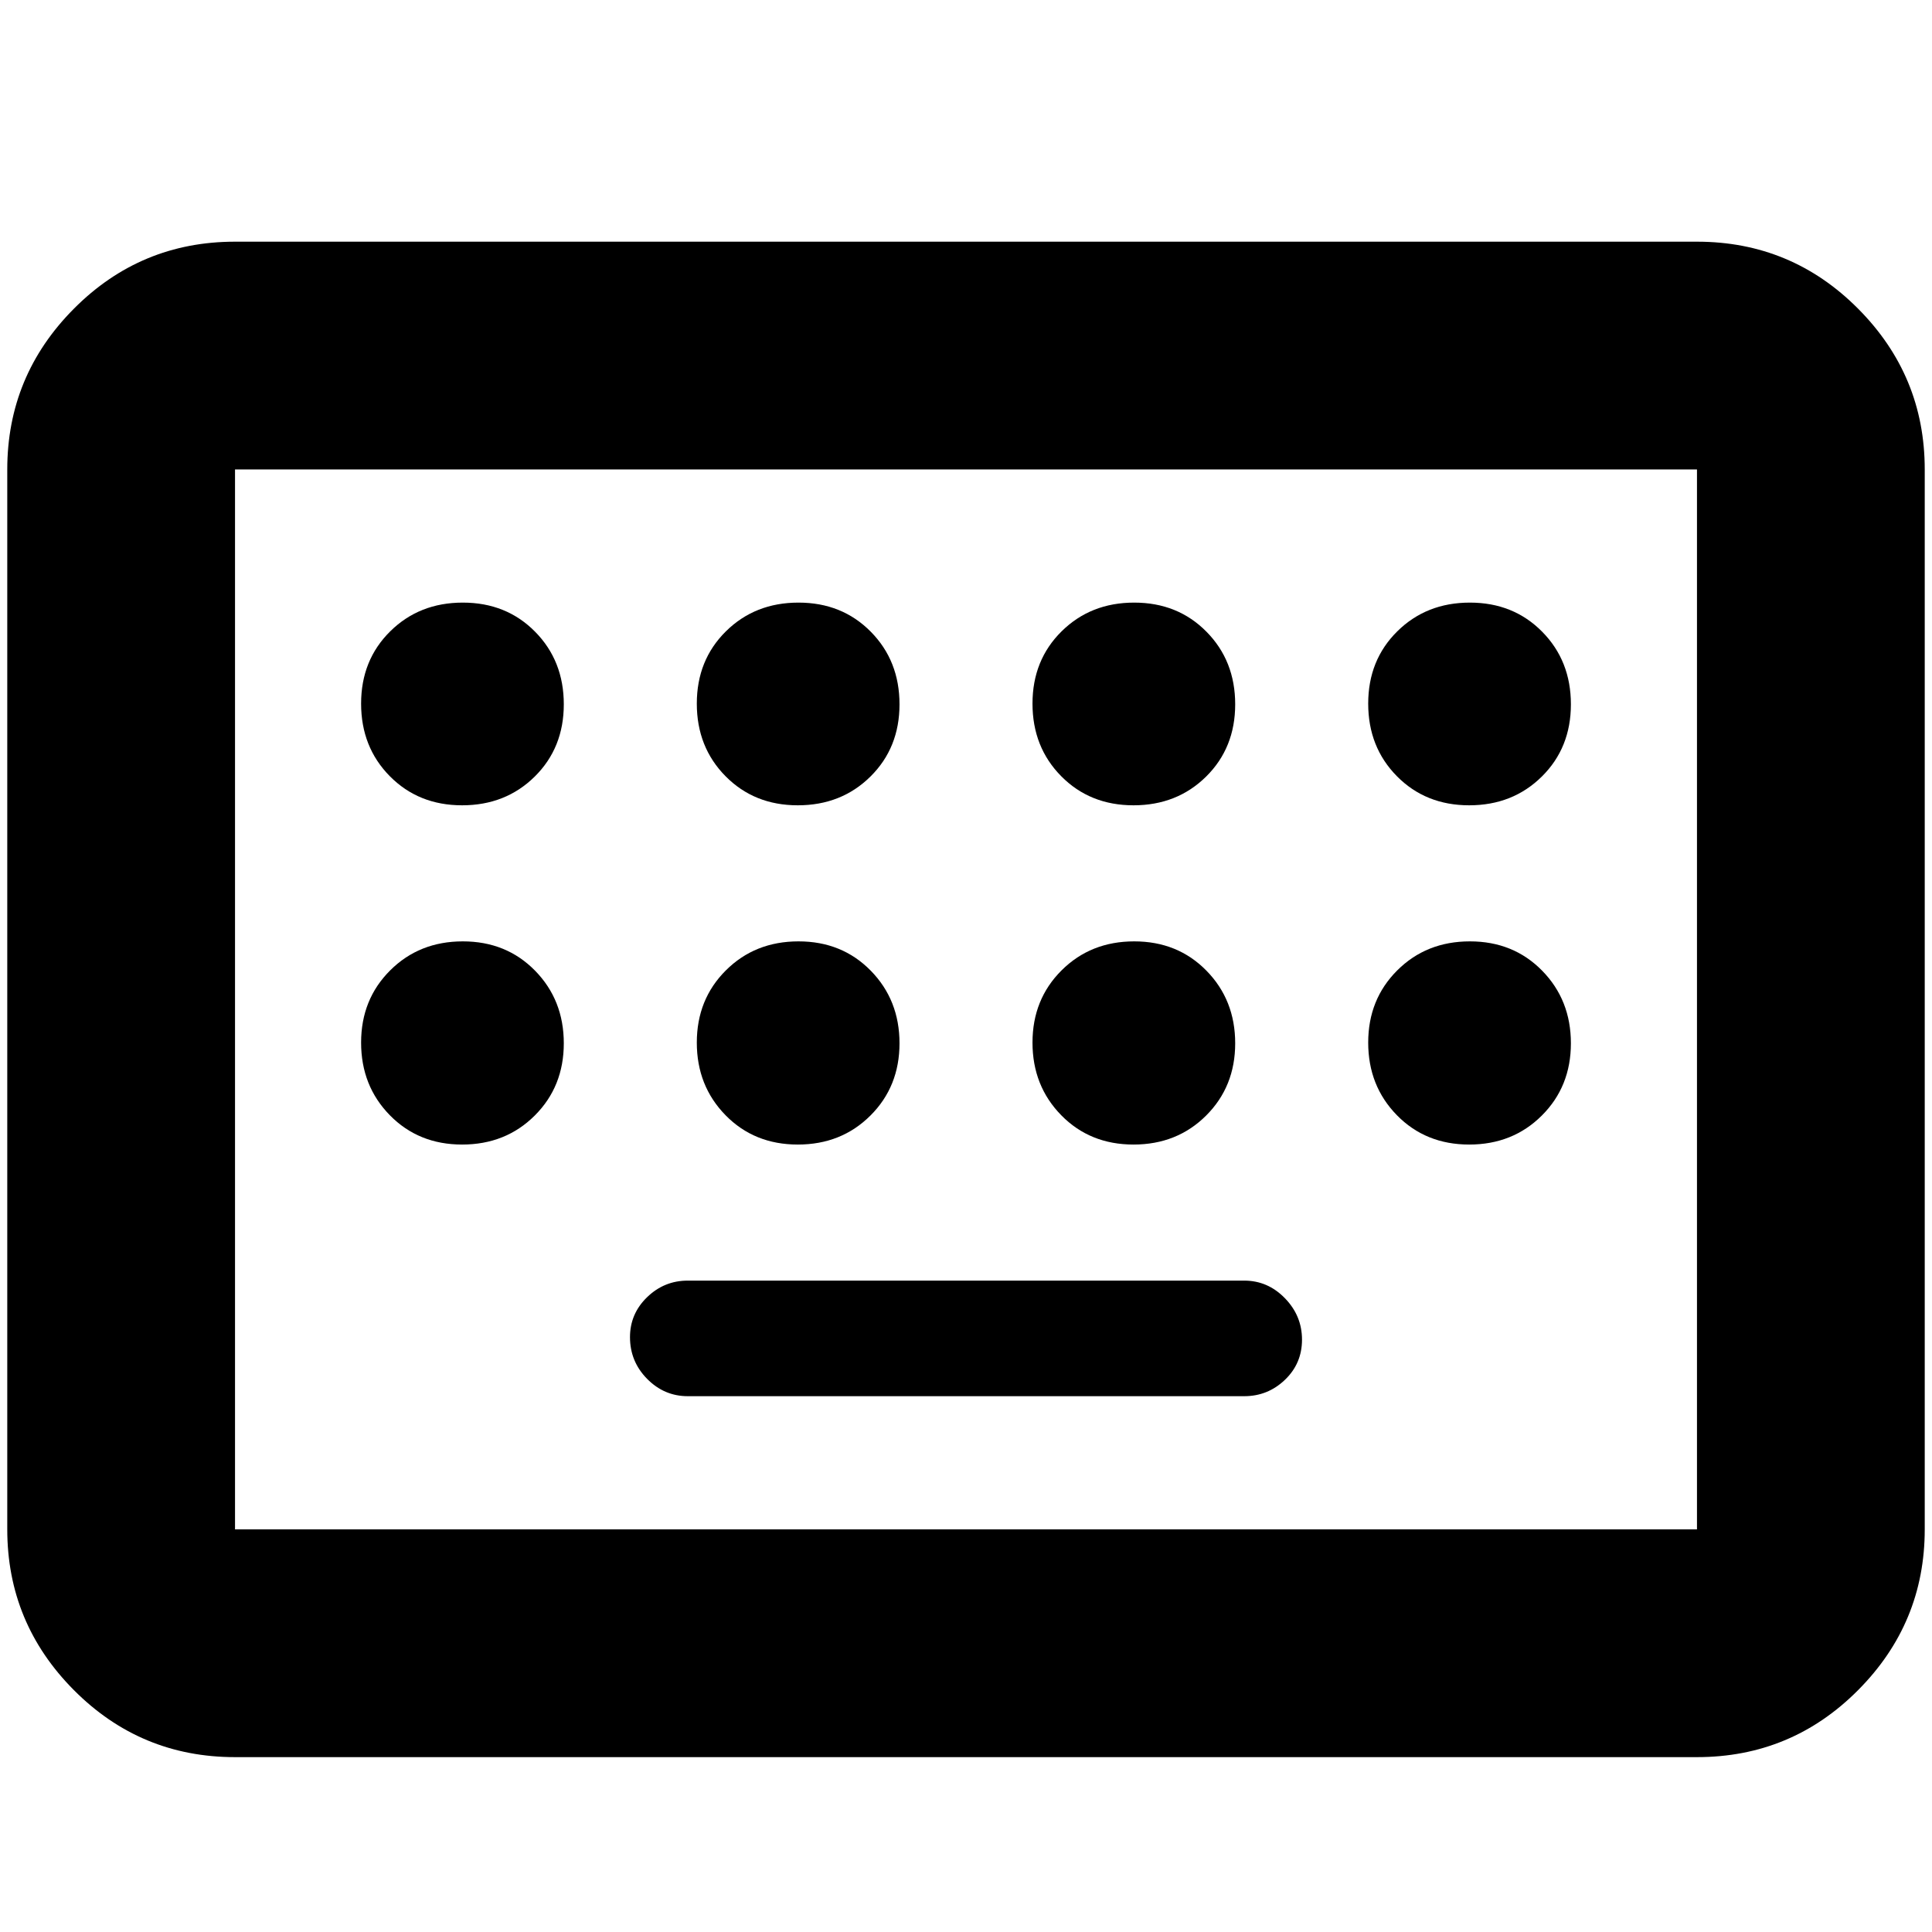 <svg xmlns="http://www.w3.org/2000/svg" height="24" viewBox="0 -960 960 960" width="24"><path d="M116.78-86.89q-46.93 0-80.05-33.29T3.61-200.07v-526.67q0-46.59 33.12-79.88 33.12-33.29 80.05-33.29h726.44q46.93 0 80.05 33.29t33.12 79.88v526.67q0 46.6-33.12 79.89t-80.05 33.29H116.78Zm0-113.18h726.44v-526.67H116.78v526.67Zm224.98-66.17h276.48q11.73 0 20.22-8.12 8.5-8.12 8.5-19.98 0-11.86-8.5-20.59-8.49-8.74-20.22-8.74H341.76q-11.73 0-20.22 8.24-8.5 8.23-8.5 19.85 0 12.1 8.5 20.72 8.49 8.62 20.22 8.62Zm-224.98 66.17v-526.67 526.67Zm112.84-359.78q21.63 0 36.08-14.27 14.45-14.28 14.45-35.91 0-21.63-14.27-36.08-14.28-14.46-35.91-14.46-21.63 0-36.08 14.28-14.46 14.28-14.46 35.91 0 21.63 14.28 36.08t35.91 14.45Zm166.8 0q21.63 0 36.08-14.27 14.46-14.28 14.46-35.91 0-21.63-14.28-36.08-14.28-14.46-35.91-14.46-21.63 0-36.08 14.28t-14.45 35.91q0 21.63 14.28 36.08 14.27 14.45 35.9 14.45Zm166.81 0q21.63 0 36.08-14.27 14.45-14.28 14.45-35.91 0-21.63-14.28-36.08-14.27-14.46-35.9-14.46t-36.08 14.28q-14.46 14.28-14.46 35.91 0 21.63 14.28 36.08t35.91 14.45Zm166.8 0q21.63 0 36.08-14.27 14.46-14.28 14.46-35.91 0-21.63-14.28-36.08-14.28-14.46-35.91-14.46-21.63 0-36.08 14.28t-14.45 35.91q0 21.63 14.27 36.08 14.28 14.45 35.91 14.45ZM229.62-391.28q21.63 0 36.08-14.4t14.45-35.91q0-21.51-14.27-36.08-14.28-14.57-35.91-14.57-21.63 0-36.08 14.4-14.46 14.39-14.46 35.9 0 21.51 14.28 36.09 14.28 14.57 35.91 14.57Zm166.8 0q21.63 0 36.08-14.4 14.46-14.4 14.46-35.91 0-21.51-14.28-36.08-14.28-14.57-35.91-14.57-21.63 0-36.08 14.4-14.45 14.39-14.45 35.9 0 21.51 14.28 36.09 14.27 14.57 35.9 14.57Zm166.81 0q21.63 0 36.08-14.4t14.45-35.91q0-21.51-14.28-36.08-14.27-14.57-35.9-14.57t-36.08 14.4q-14.46 14.39-14.46 35.9 0 21.51 14.28 36.09 14.28 14.57 35.91 14.57Zm166.8 0q21.63 0 36.08-14.4 14.46-14.4 14.46-35.91 0-21.51-14.28-36.08-14.28-14.57-35.91-14.57-21.63 0-36.08 14.4-14.45 14.39-14.45 35.9 0 21.51 14.27 36.09 14.28 14.57 35.91 14.57Z"/></svg>